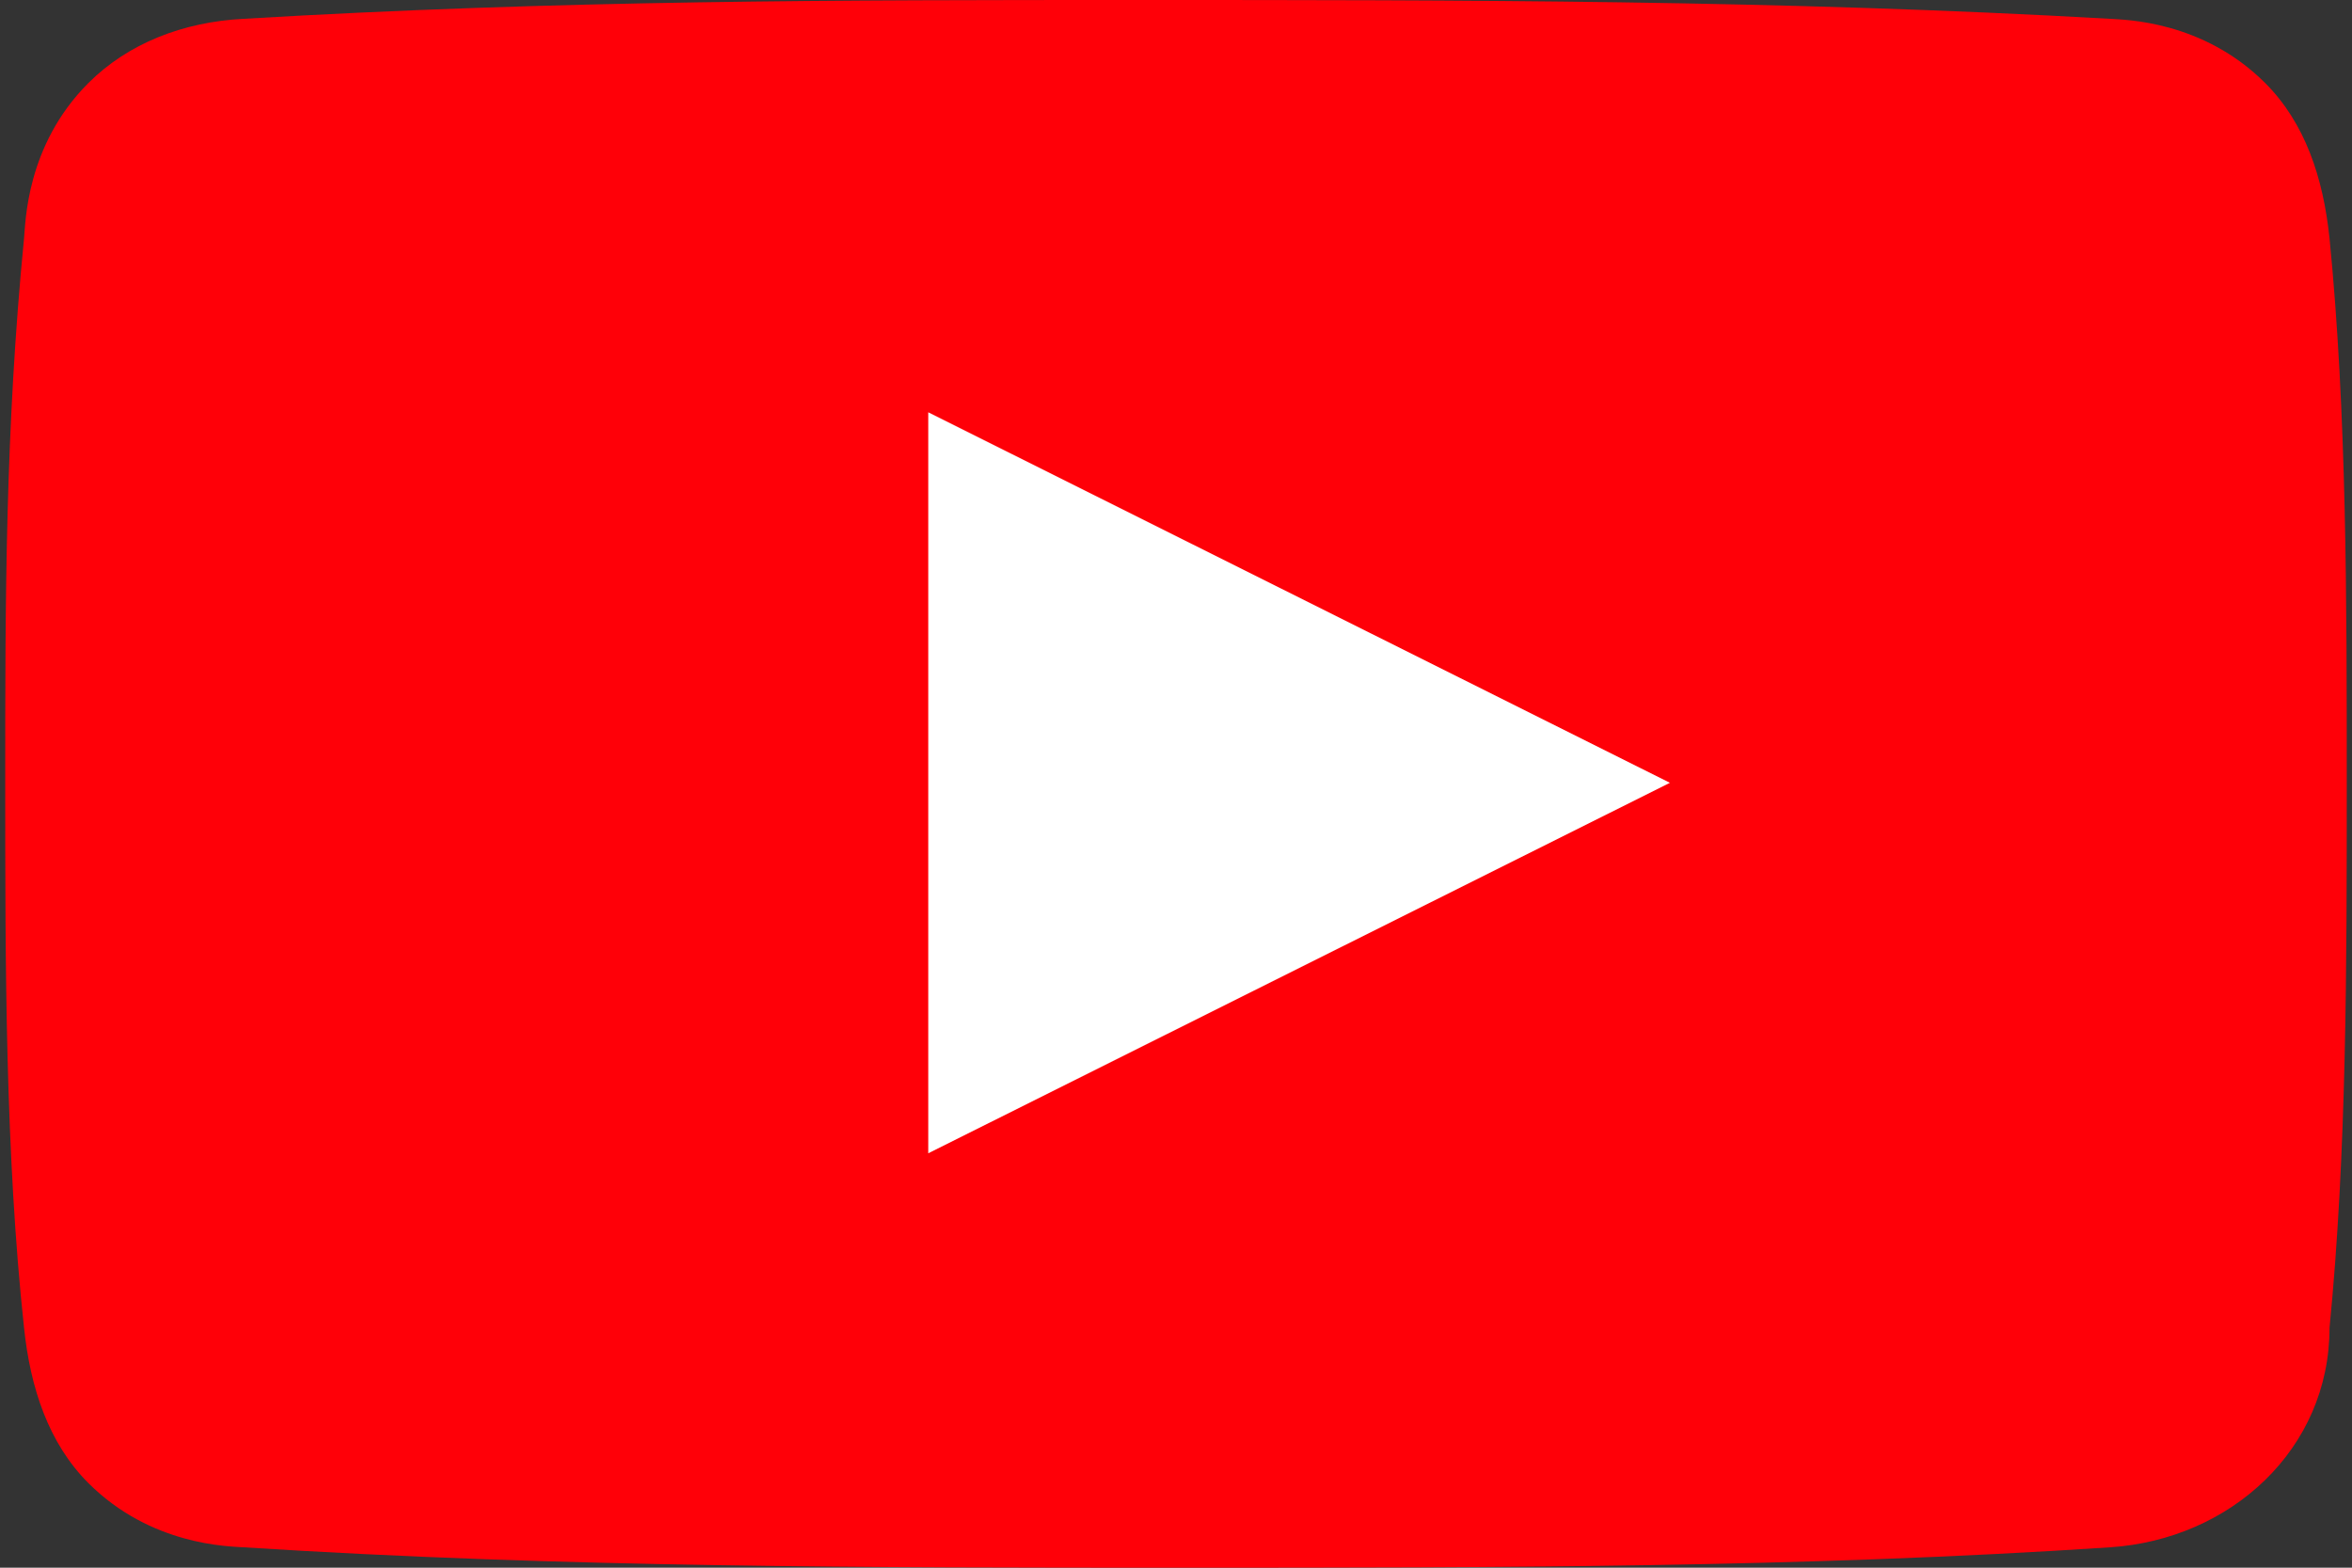<svg version="1.1" id="Layer_1" xmlns="http://www.w3.org/2000/svg" xmlns:xlink="http://www.w3.org/1999/xlink" x="0px" y="0px"
	 viewBox="0 0 45 30" style="enable-background:new 0 0 45 30;" xml:space="preserve">
<rect x="0" y="0" width="45" height="30" fill="#333333" stroke="none"/>
<style type="text/css">
	.st0{fill:#FF0008;}
	.st1{fill:#FFFFFF;}
</style>
<g>
	<path class="st0" d="M44.57,25.41c0,2.32-1.89,4.05-4.2,4.2C34.51,30,28.58,30,22.68,30c-6,0-11.91,0-18.02-0.39
		c-0.28-0.02-1.77-0.03-2.97-1.23c-0.76-0.76-1.11-1.82-1.23-2.97C0.1,22.07,0.1,18.44,0.1,15c0-3.51,0-6.77,0.36-10.44
		c0.03-0.28,0.03-1.77,1.23-2.97C2.45,0.83,3.5,0.42,4.66,0.36C10.72,0,16.07,0,21.8,0c6.17,0,12.26,0,18.57,0.36
		c0.28,0.02,1.77,0.03,2.97,1.23c0.76,0.76,1.11,1.81,1.23,2.97c0.33,3.33,0.33,6.94,0.33,10.43C44.9,18.45,44.9,22.07,44.57,25.41z
		"/>
	<polygon class="st1" points="17.76,7.89 17.76,14.98 17.76,22.07 31.95,14.98 	"/>
</g>

</svg>
